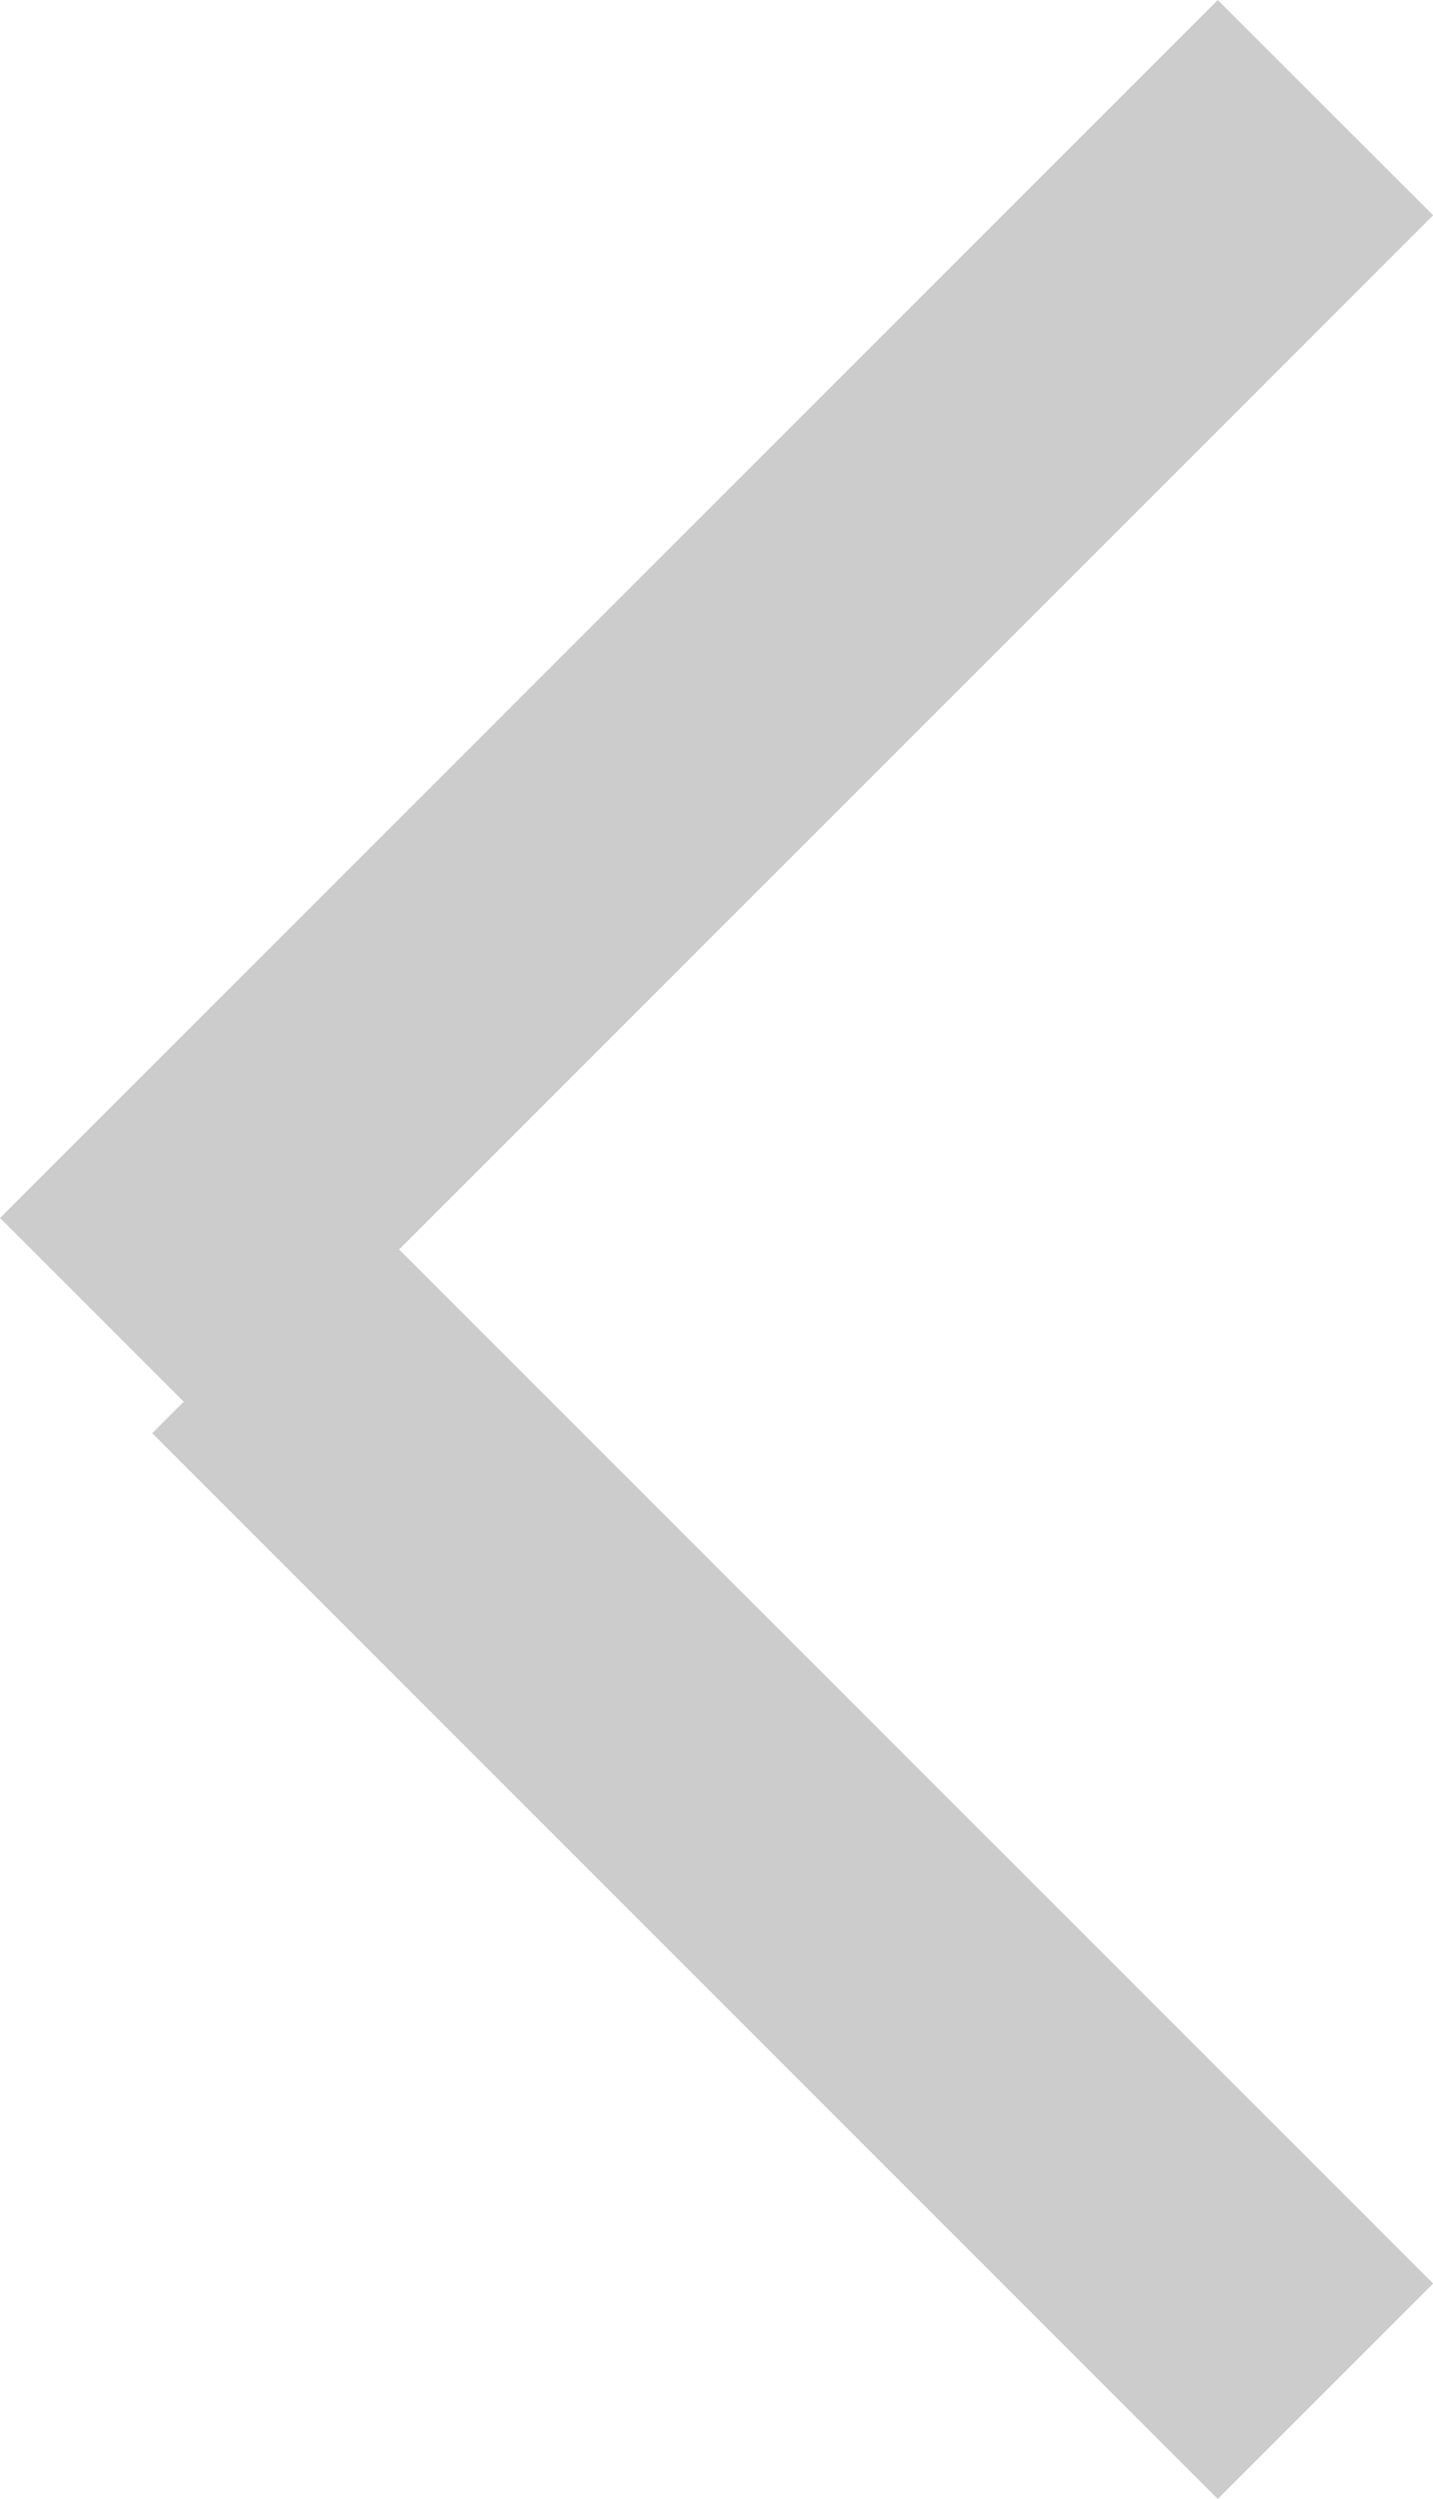 <svg xmlns="http://www.w3.org/2000/svg" width="9.414" height="16.414" viewBox="0 0 9.414 16.414">
  <path id="Shape_2_copy_2" data-name="Shape 2 copy 2" d="M191.293,3261.707l.207-.207-1.207-1.207,8-8,1.415,1.414-6.793,6.793,6.793,6.792-1.415,1.415Z" transform="translate(-190.293 -3252.293)" fill="#ccc"/>
</svg>
